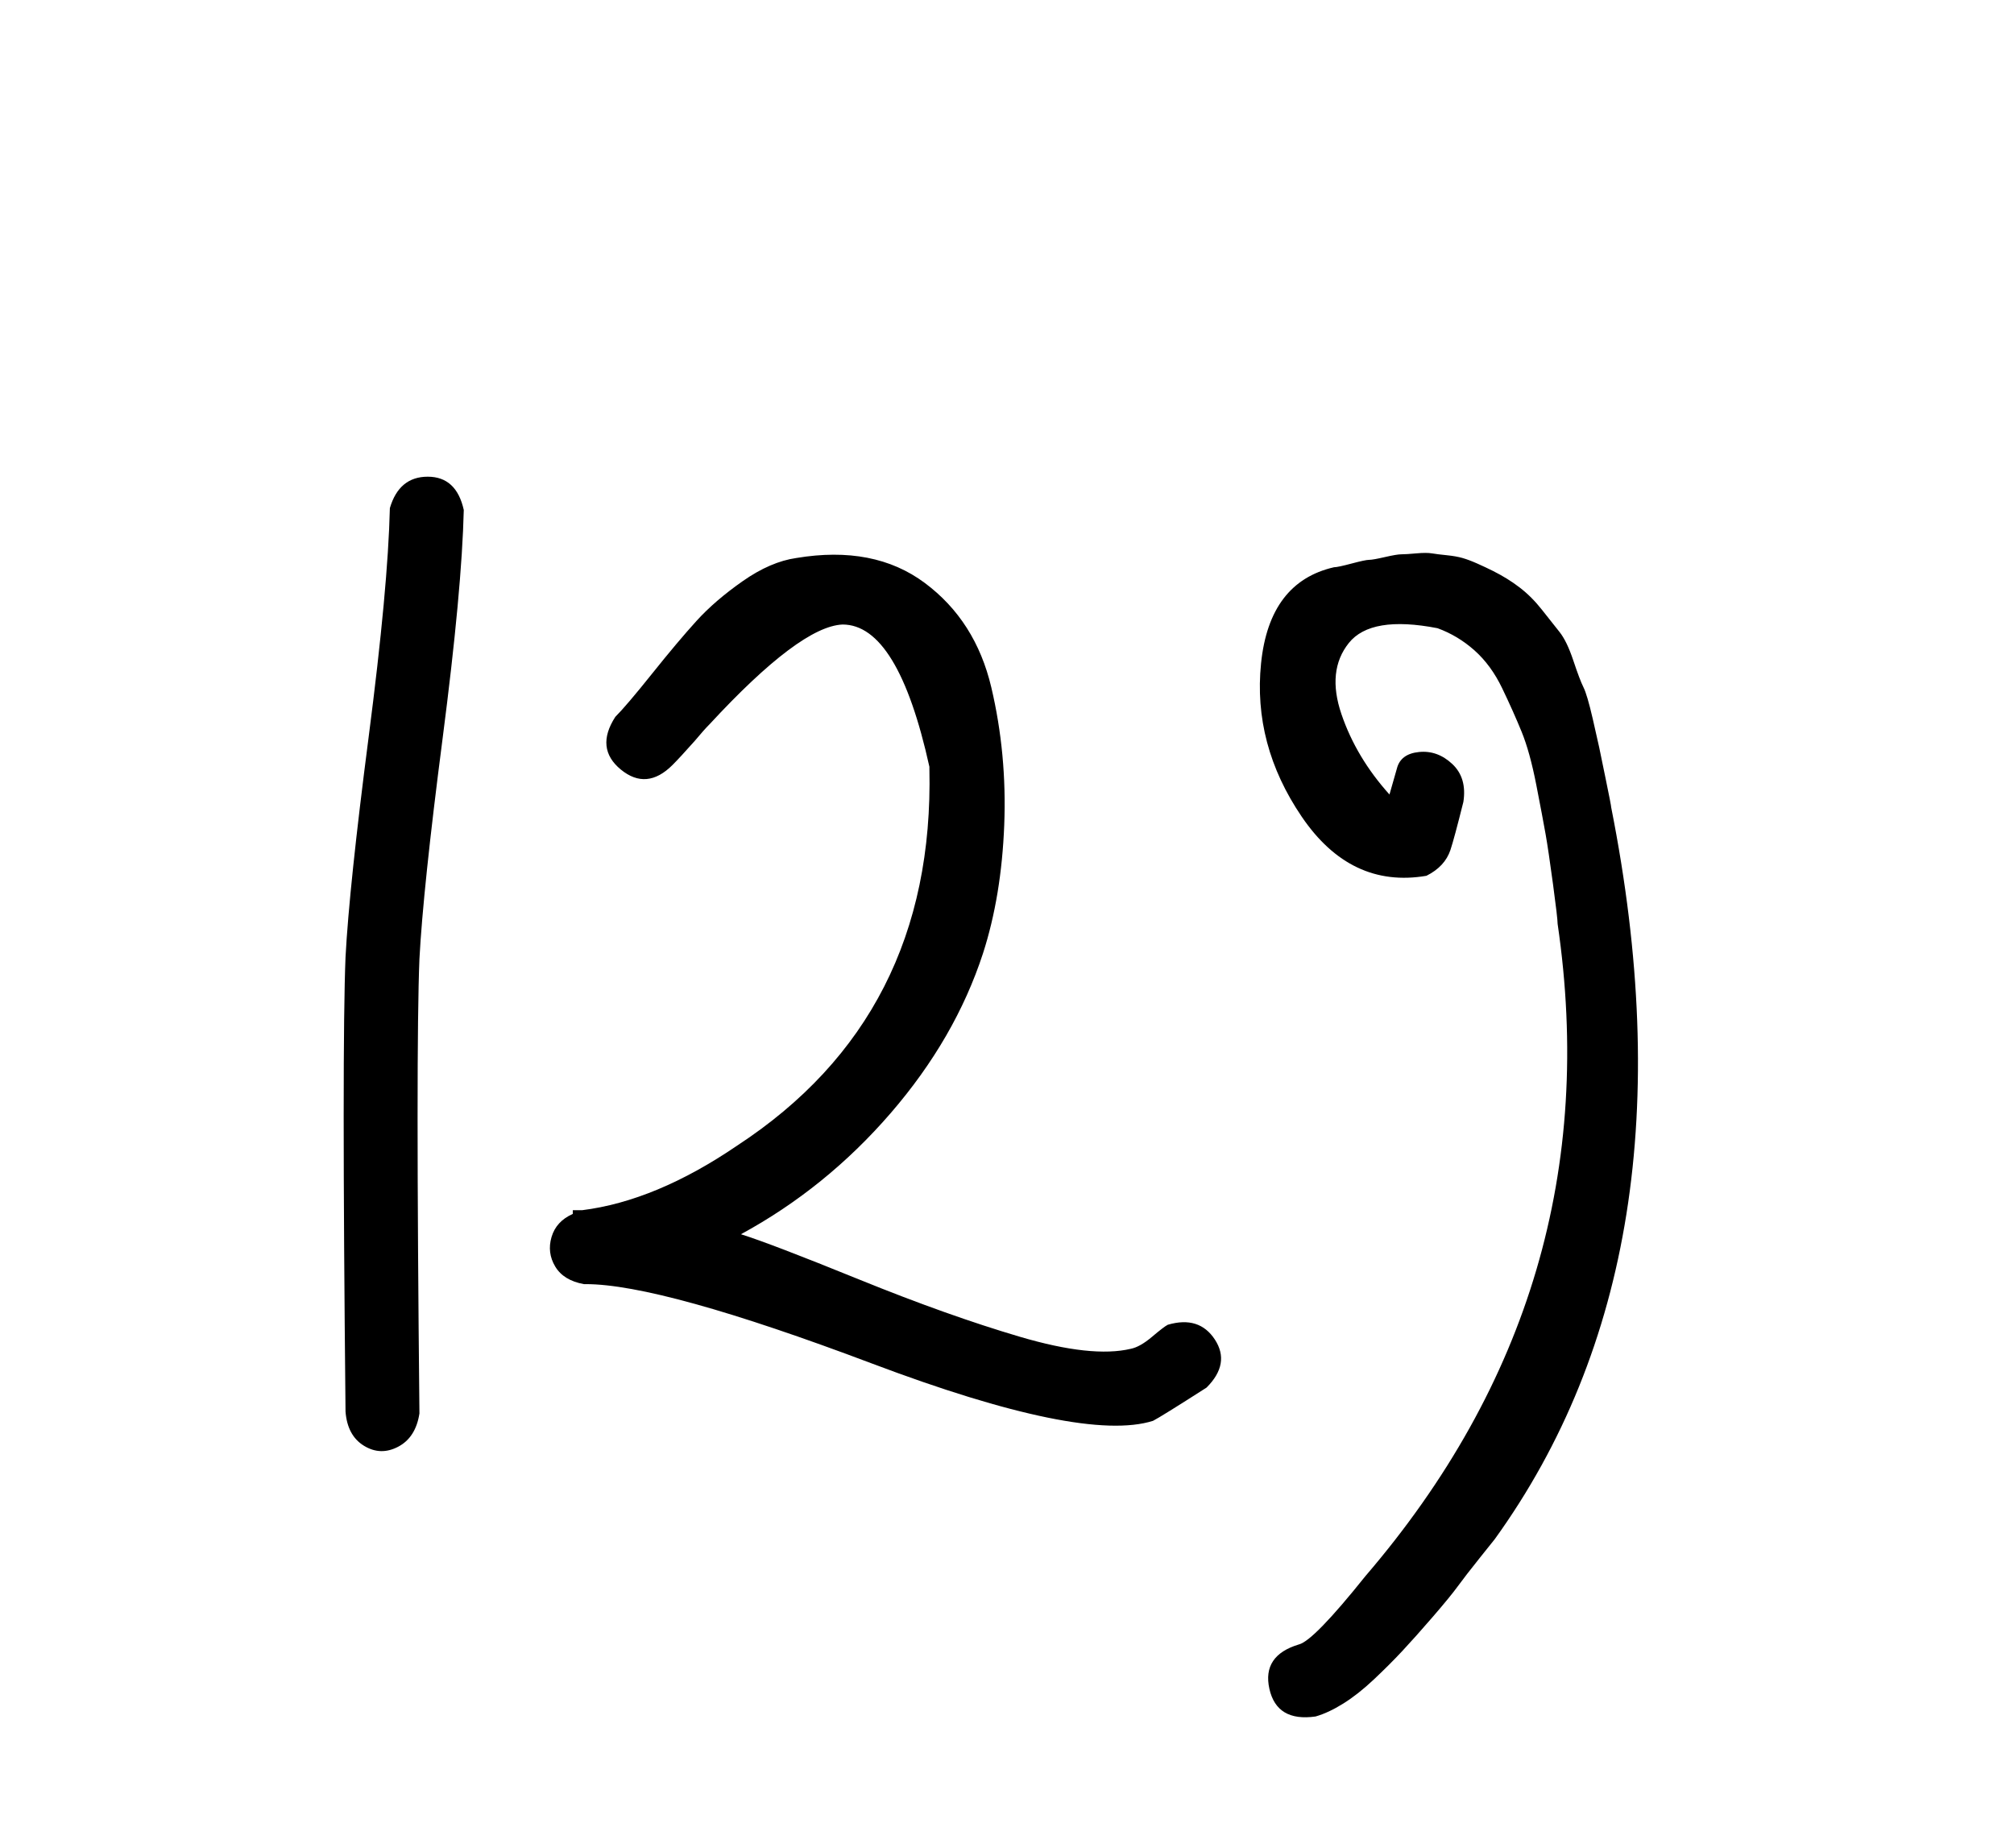 <?xml version="1.0" standalone="no"?>
<!DOCTYPE svg PUBLIC "-//W3C//DTD SVG 1.1//EN" "http://www.w3.org/Graphics/SVG/1.1/DTD/svg11.dtd" >
<svg xmlns="http://www.w3.org/2000/svg" xmlns:xlink="http://www.w3.org/1999/xlink" version="1.1" viewBox="-10 0 1090 1000">
   <path fill="currentColor"
d="M354 414q-14 14 -28 2.5t-3 -28.5q6 -6 20 -23.5t24 -28.5t25 -21.5t29 -12.5q42 -7 69.5 13.5t36 56.5t7 74.5t-11.5 69.5q-15 46 -50 86.5t-81 65.5q16 5 64 24.5t87 31t60 6.5q5 -1 11.5 -6.5t8.5 -6.5q17 -5 25.5 8t-4.5 26q-25 16 -29 18q-38 12 -152 -31t-155 -43
h-1q-11 -2 -15.5 -9.5t-2 -16t11.5 -12.5v-2h5q40 -5 84 -35q107 -70 104 -204v-1q-17 -77 -47 -77q-23 1 -72 54q-3 3 -8 9q-8 9 -12 13zM746 416q2 -8 12 -9t18 6.5t6 20.5q-5 20 -7 26q-3 9 -13 14q-41 7 -67.5 -32t-22 -83t39.5 -52q2 0 9.5 -2t9.5 -2t8.5 -1.5t9 -1.5
t8 -0.5t8.5 0t8 1t8.5 1.5t8 3t8.5 4q8 4 14.5 9t12 12t9.5 12t7.5 15.5t5.5 14.5t5 17t3.5 15.5t3.5 17t3 15.5q48 242 -63 396l-8 10q-8 10 -12 15.5t-13.5 16.5t-16.5 18.5t-15.5 15.5t-16.5 13t-15 7q-21 3 -25 -15t16 -24q8 -2 36 -37q133 -155 104 -353
q0 -3 -2.5 -21.5t-4 -27t-5 -26.5t-8 -29t-10.5 -23.5t-15 -20.5t-20 -12q-36 -7 -48 8t-4 38.5t26 43.5zM201 275q5 -17 20.5 -17t19.5 18q-1 43 -11.5 124t-12.5 119q-2 49 0 246q-2 13 -11.5 18t-18.5 -0.5t-10 -18.5q-2 -197 0 -246q2 -38 12.5 -119t11.5 -124z" />
</svg>
